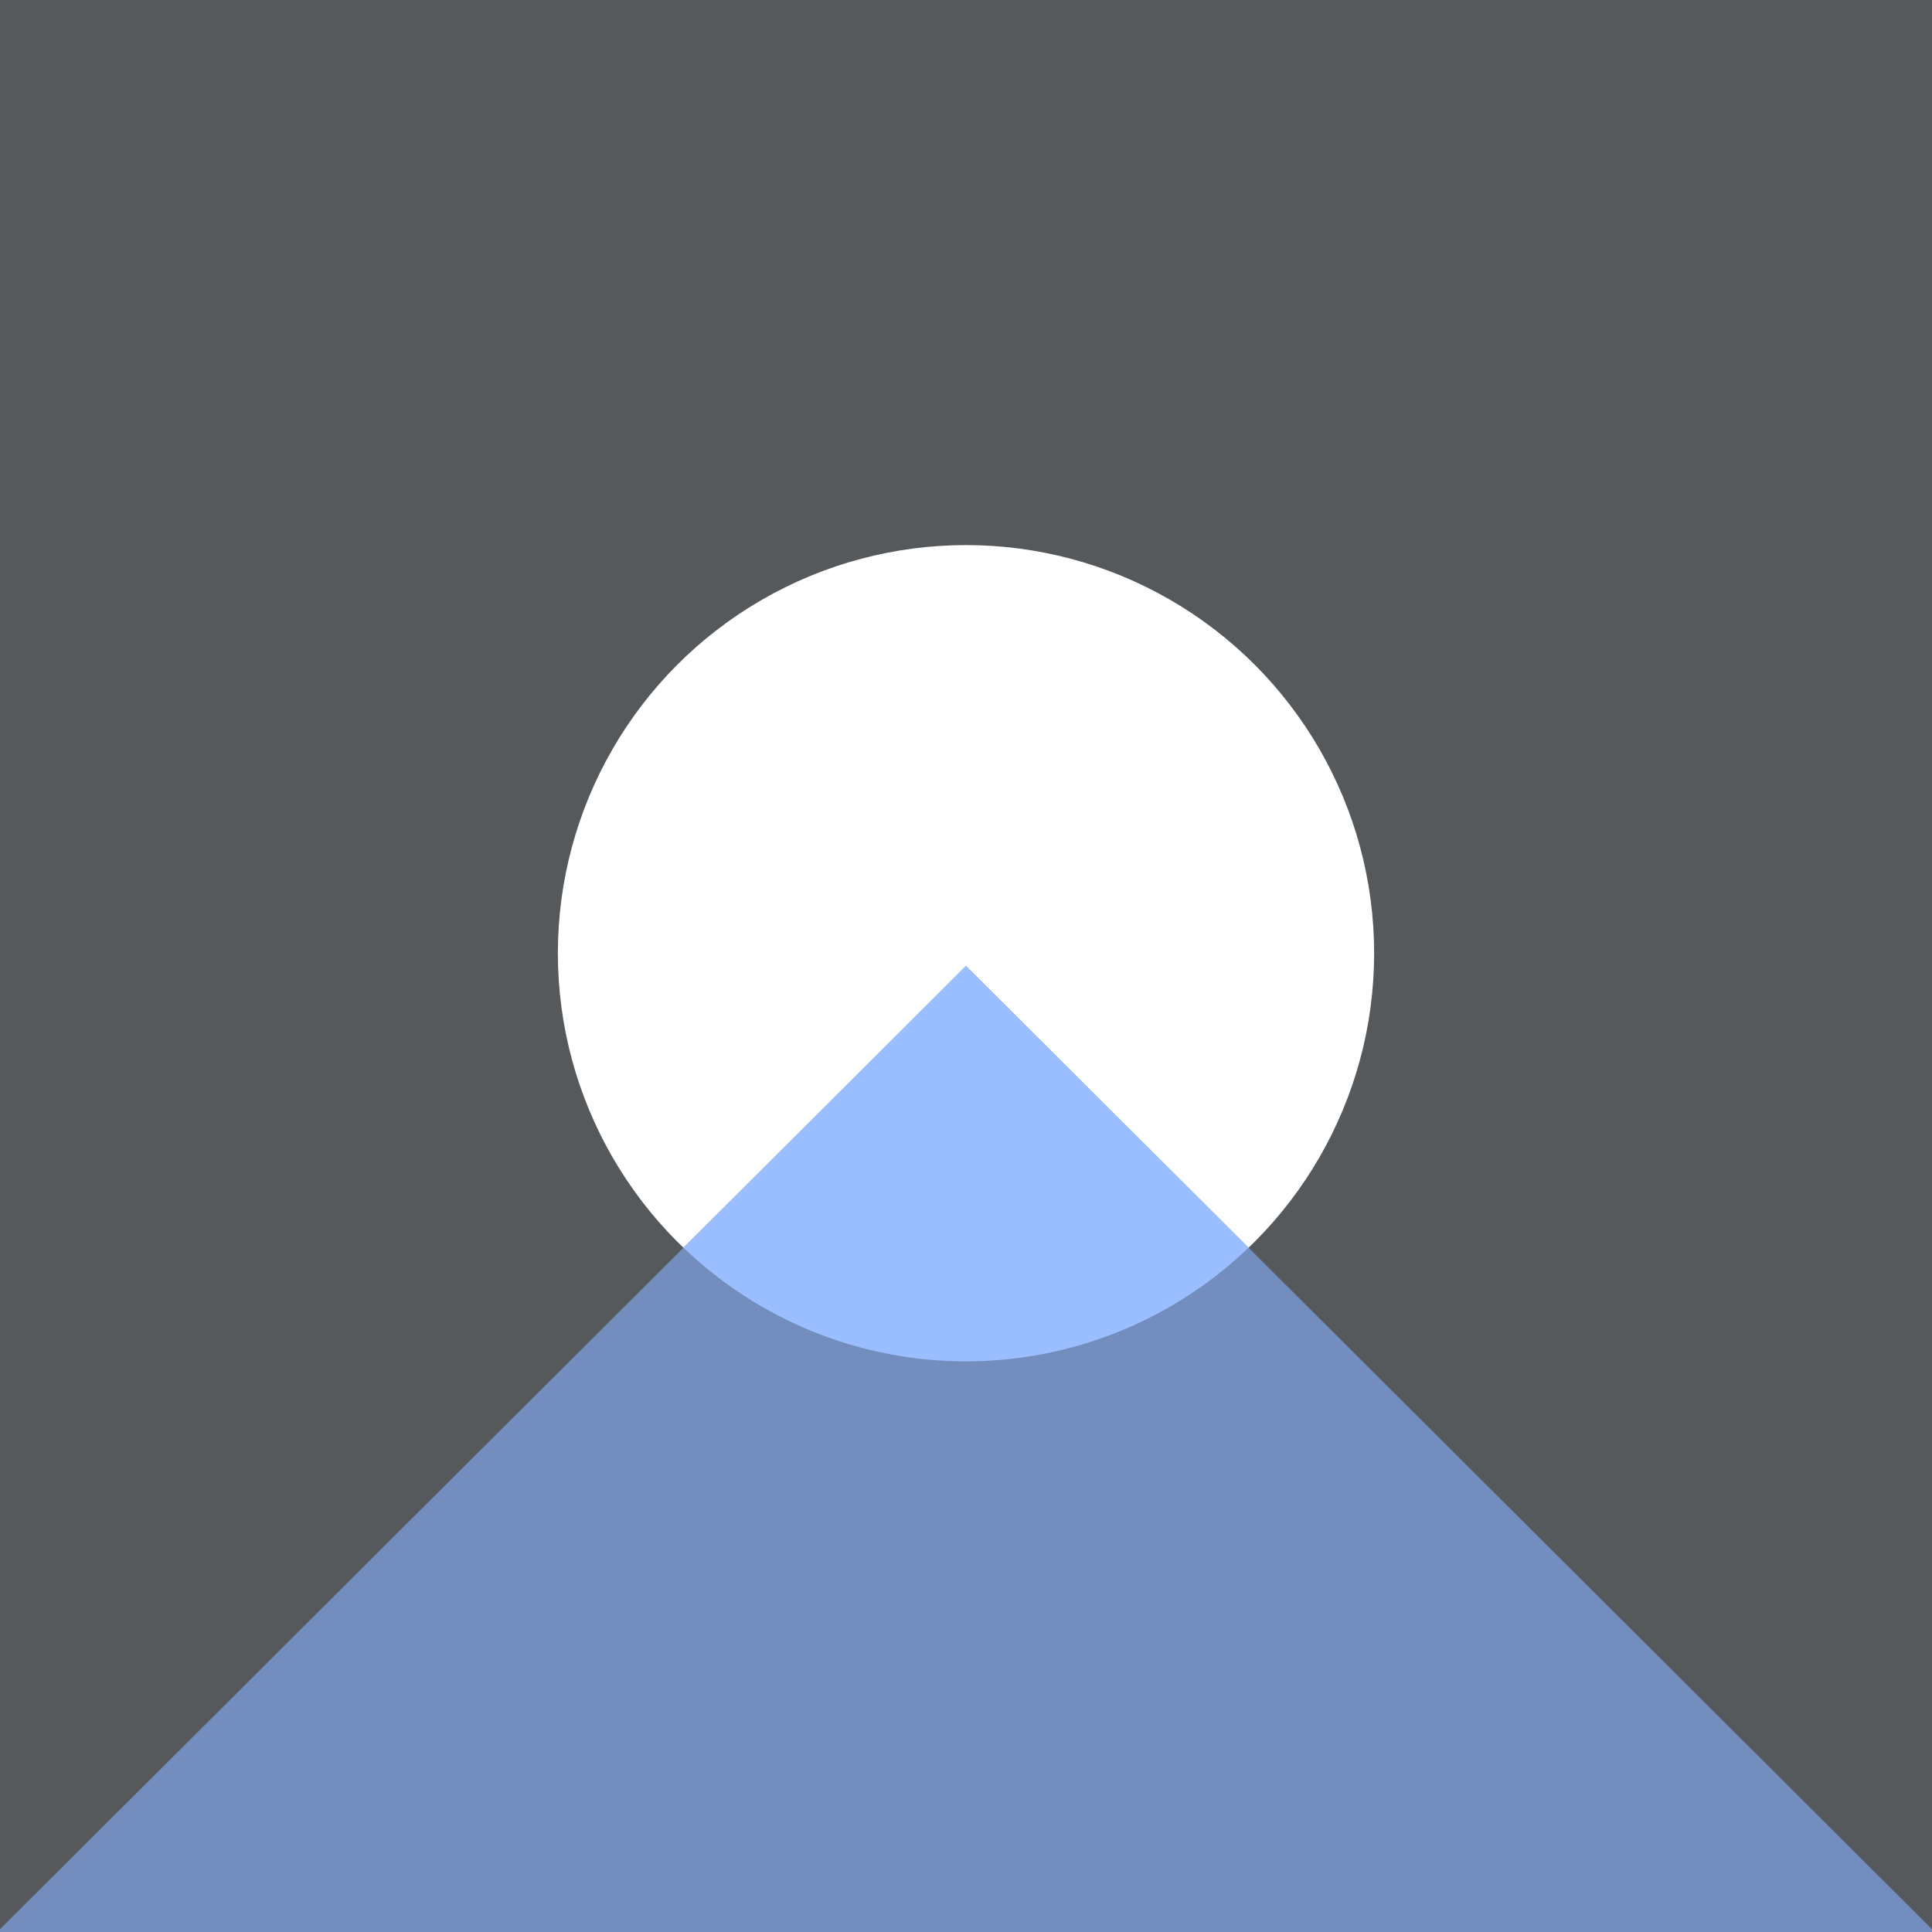 <svg xmlns="http://www.w3.org/2000/svg" viewBox="0 0 192 192">
  <defs>
    <clipPath id="a">
      <rect width="100%" height="100%" style="fill:#ffd6d4" />
    </clipPath>
  </defs>
  <rect width="100%" height="100%" style="fill:#ffd6d4" />
  <g style="clip-path:url(#a)">
    <rect width="100%" height="100%" style="fill:#56595b" />
    <circle cx="96" cy="94.73" r="40.56" style="fill:#fff" />
    <path d="m96 96 118.17 117.83H-22.17Z" style="fill:#728dbe;fill-rule:evenodd" />
    <path d="M67.93 124 96 96l28.07 28a40.54 40.54 0 0 1-56.14 0Z" style="fill:#9abeff;fill-rule:evenodd" />
  </g>
</svg>
